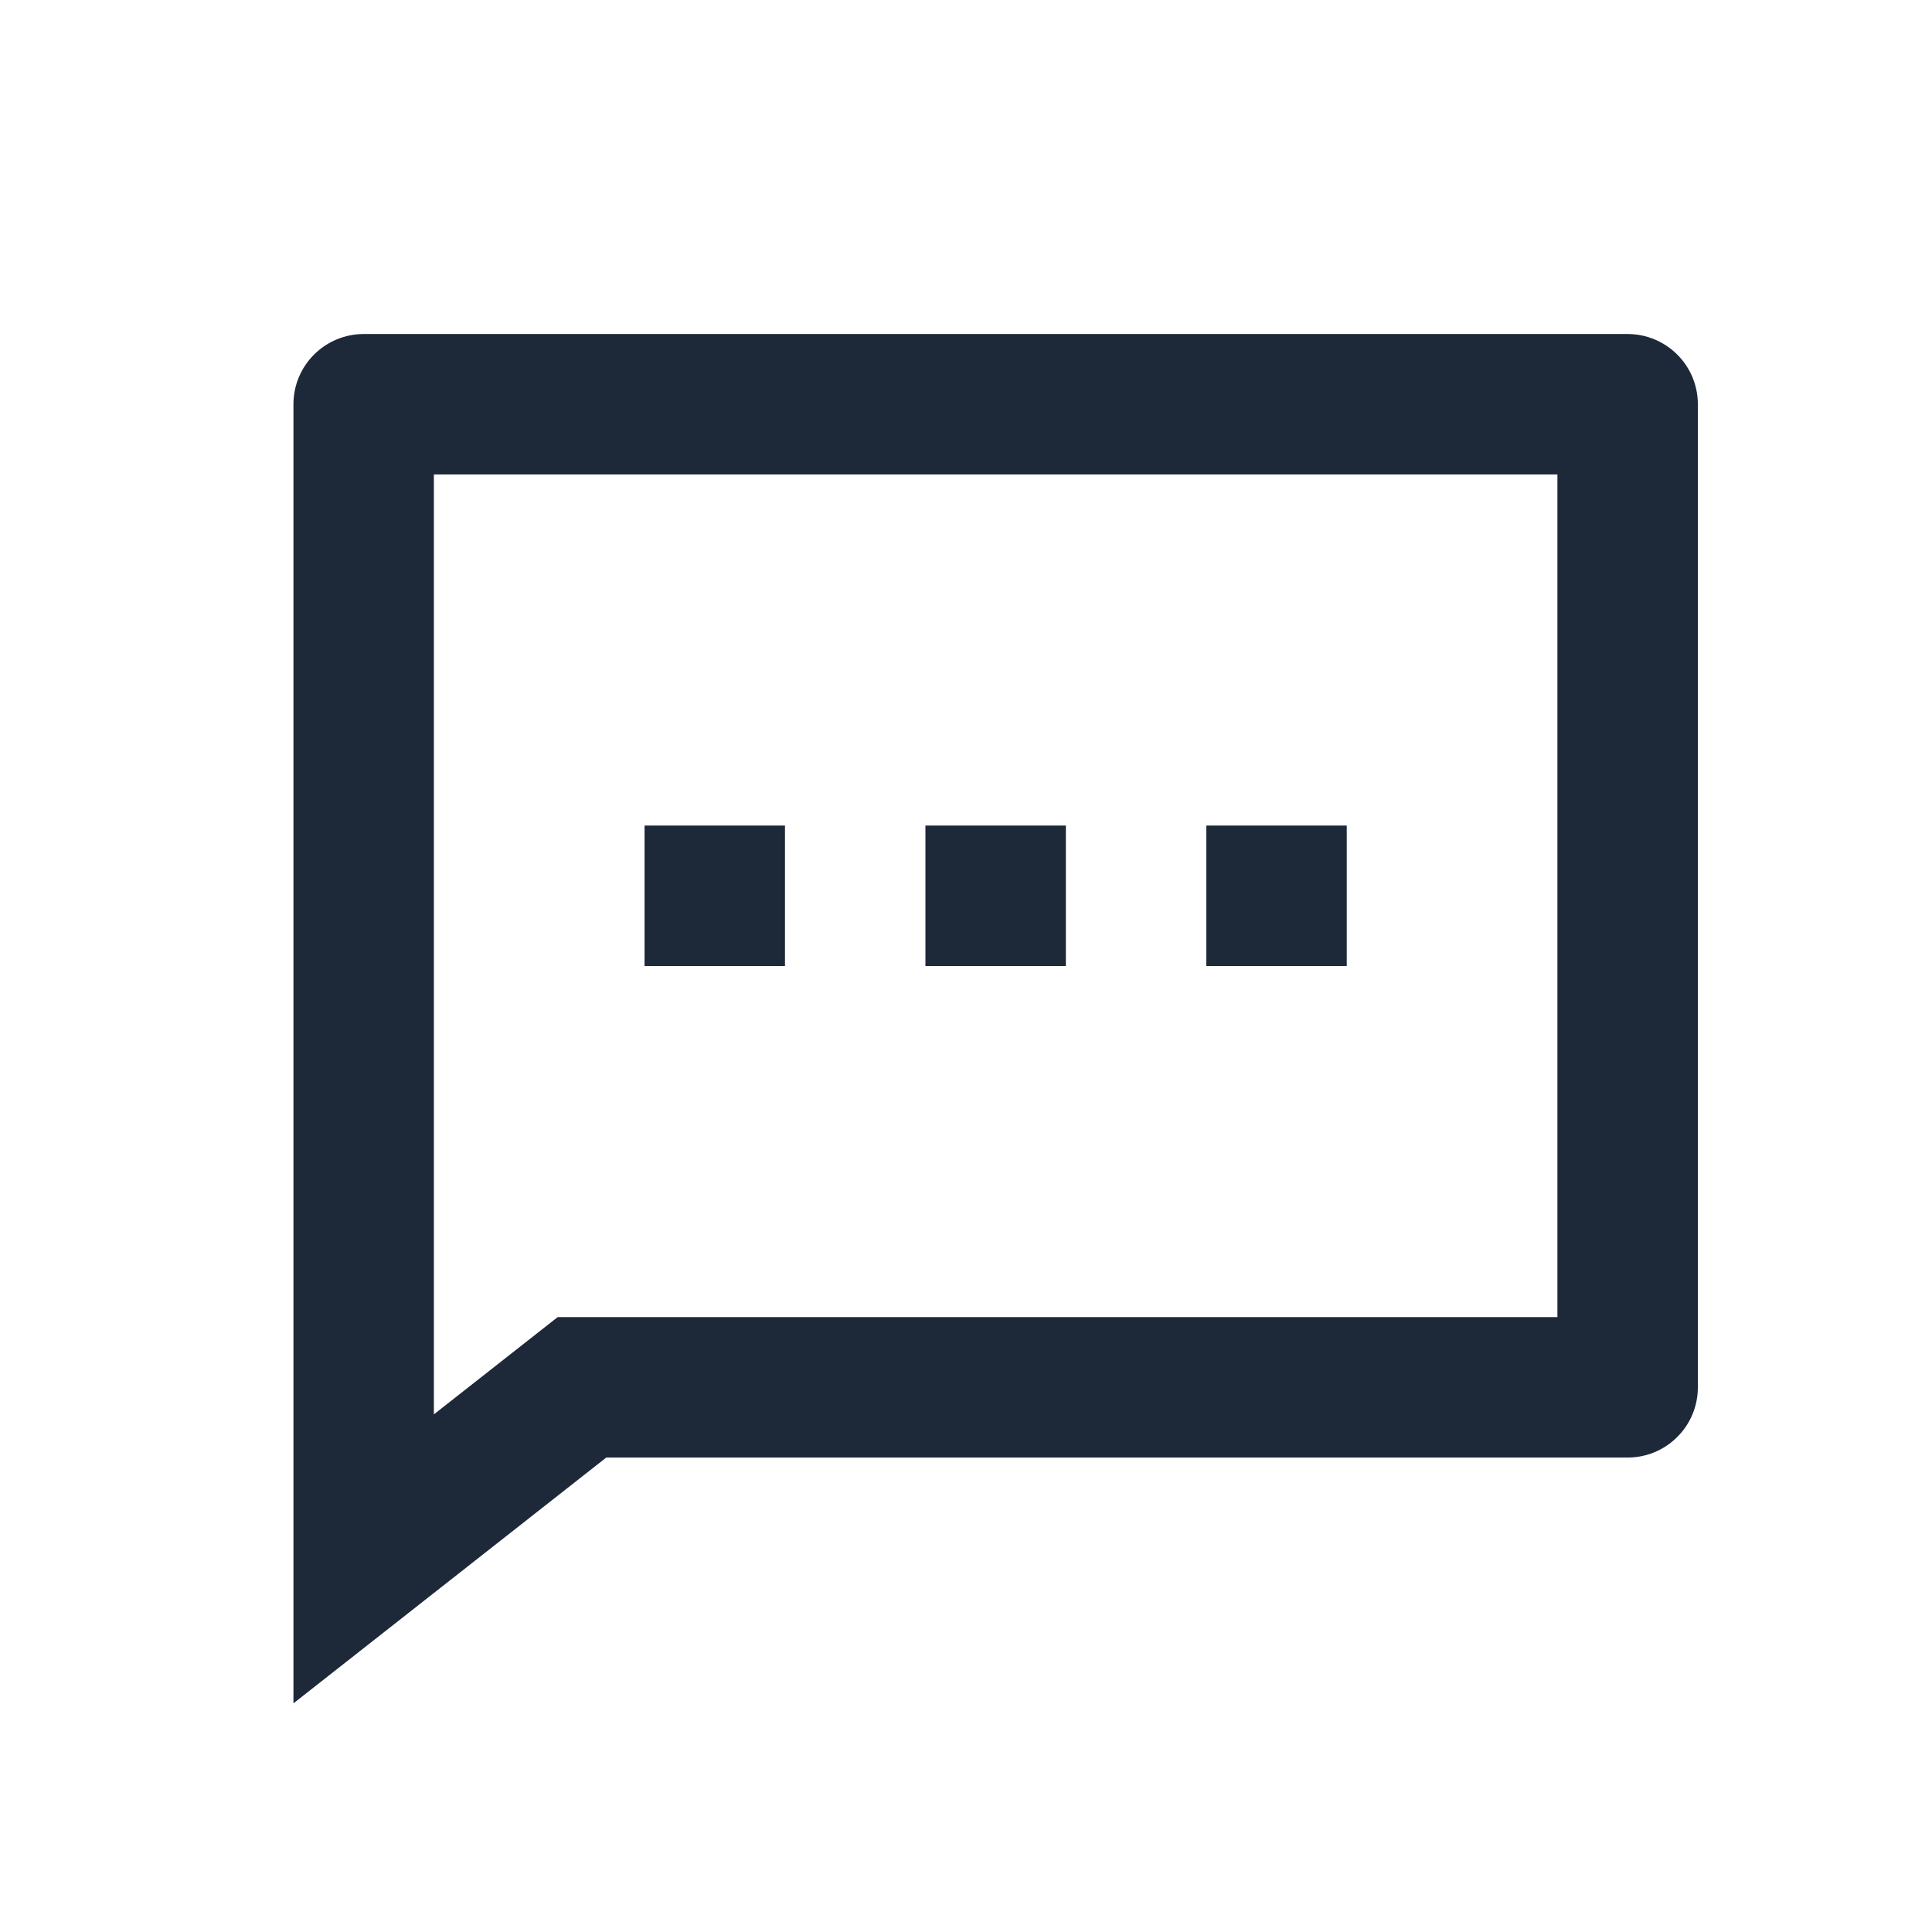 <svg width="26" height="26" viewBox="0 0 26 26" fill="none" xmlns="http://www.w3.org/2000/svg">
<path d="M8.159 19.615L3.949 22.923V5.44C3.949 5.189 4.049 4.949 4.226 4.772C4.403 4.595 4.644 4.495 4.894 4.495H21.904C22.155 4.495 22.395 4.595 22.572 4.772C22.75 4.949 22.849 5.189 22.849 5.44V18.67C22.849 18.921 22.75 19.161 22.572 19.338C22.395 19.516 22.155 19.615 21.904 19.615H8.159ZM7.505 17.725H20.959V6.385H5.839V19.034L7.505 17.725ZM12.454 11.11H14.344V13H12.454V11.11ZM8.674 11.11H10.564V13H8.674V11.11ZM16.234 11.11H18.124V13H16.234V11.11Z" fill="#1D2939"/>
</svg>
